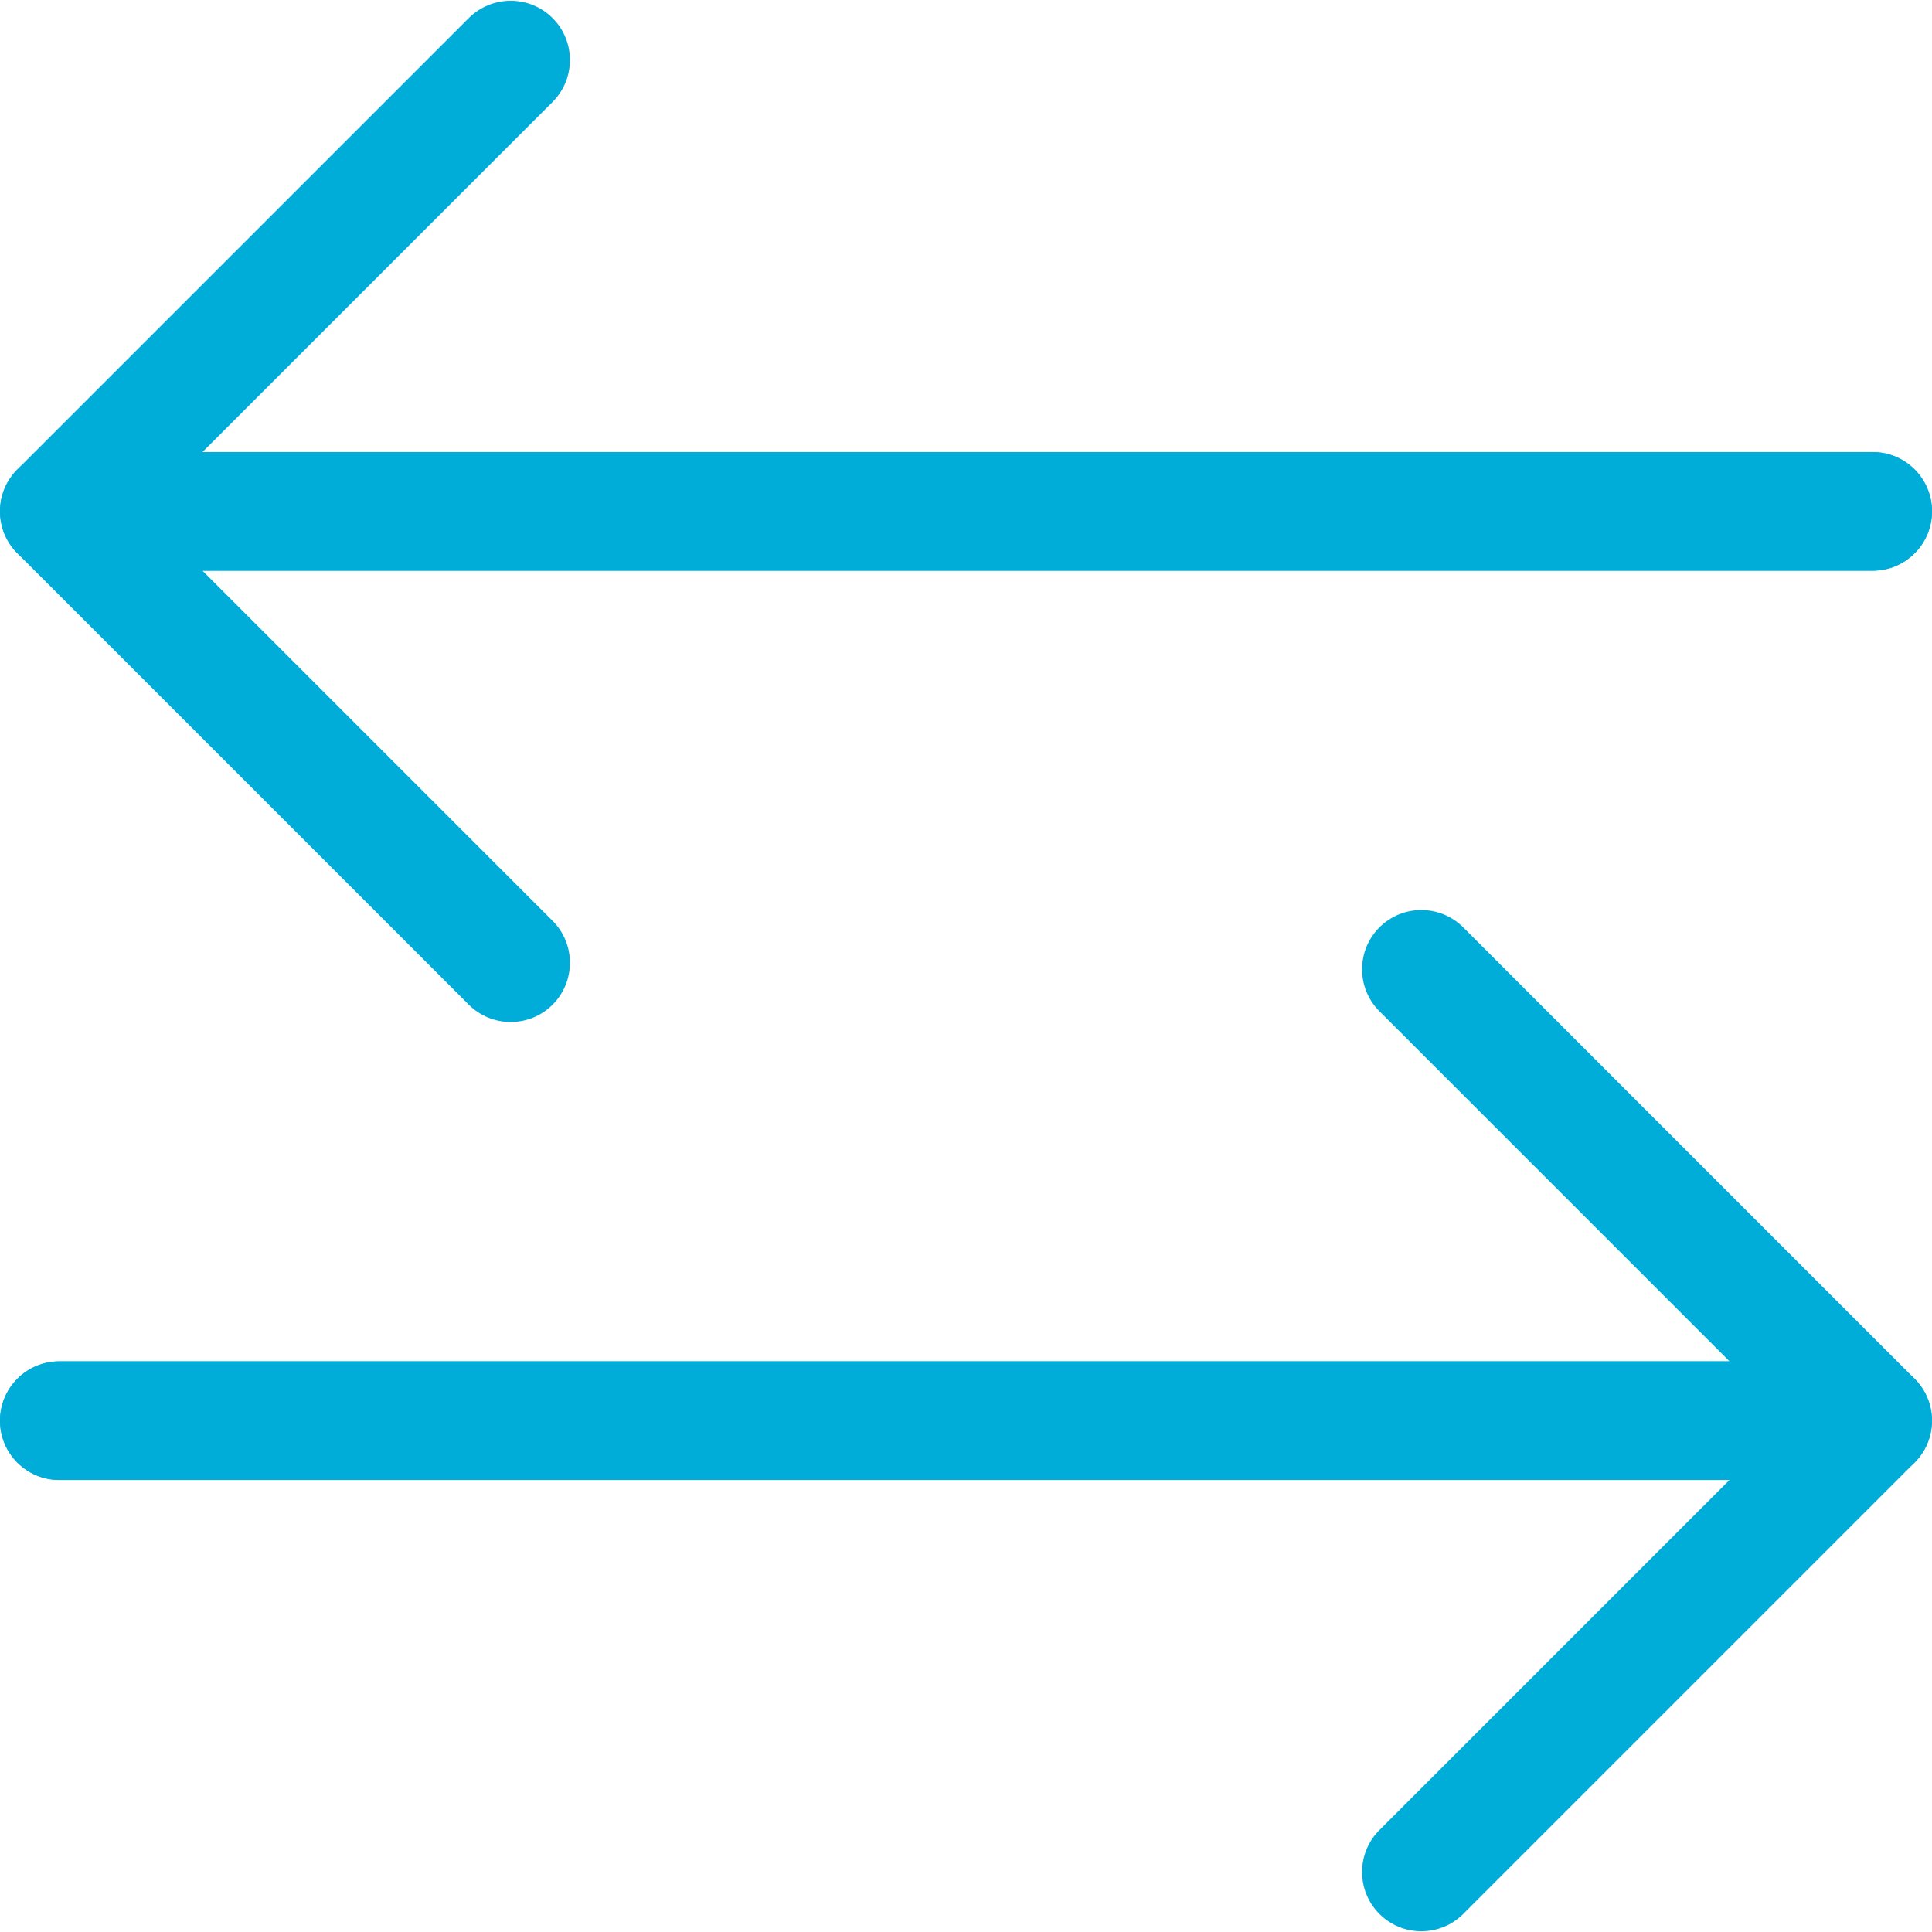 <?xml version="1.0" encoding="UTF-8"?>
<!DOCTYPE svg PUBLIC "-//W3C//DTD SVG 1.1//EN" "http://www.w3.org/Graphics/SVG/1.1/DTD/svg11.dtd">
<!-- Creator: CorelDRAW X8 -->
<svg xmlns="http://www.w3.org/2000/svg" xml:space="preserve" width="71px" height="71px" version="1.1" shape-rendering="geometricPrecision" text-rendering="geometricPrecision" image-rendering="optimizeQuality" fill-rule="evenodd" clip-rule="evenodd"
viewBox="0 0 328191 327940"
 >
 <g id="Слой_x0020_1">
  <g id="_811914768">
   <g>
    <path fill="#00ADD9" fill-rule="nonzero" d="M318116 76667c5559,0 10075,4516 10075,10075 0,5560 -4516,10076 -10075,10076l0 -20151zm-308041 0l308041 0 0 20151 -308041 0 -7121 -17197 7121 -2954zm0 20151c-5560,0 -10075,-4516 -10075,-10076 0,-5559 4515,-10075 10075,-10075l0 20151zm83794 -79627l-76673 76673 -14242 -14243 76673 -76672 14242 14242zm-14242 -14242c3928,-3928 10314,-3928 14242,0 3928,3927 3928,10314 0,14242l-14242 -14242z"/>
   </g>
   <g>
    <path fill="#00ADD9" fill-rule="nonzero" d="M10075 231128l0 20150c-5560,0 -10075,-4515 -10075,-10075 0,-5559 4515,-10075 10075,-10075zm308035 0l7121 2954 -7121 17196 -308035 0 0 -20150 308035 0zm0 20150l0 -20150c5560,0 10075,4516 10075,10075 0,5560 -4515,10075 -10075,10075zm-83788 -79626l14242 -14243 76667 76673 -14242 14242 -76667 -76672zm14242 -14243l-14242 14243c-3928,-3928 -3928,-10315 0,-14243 3927,-3927 10314,-3927 14242,0z"/>
   </g>
   <g>
    <path fill="#00ADD9" fill-rule="nonzero" d="M318116 96818l0 -20151c5559,0 10075,4516 10075,10075 0,5560 -4516,10076 -10075,10076zm-308041 0l-7121 -2954 7121 -17197 308041 0 0 20151 -308041 0zm0 -20151l0 20151c-5560,0 -10075,-4516 -10075,-10076 0,-5559 4515,-10075 10075,-10075zm83794 79627l-14242 14242 -76673 -76672 14242 -14243 76673 76673zm-14242 14242l14242 -14242c3928,3928 3928,10315 0,14242 -3928,3928 -10314,3928 -14242,0z"/>
   </g>
   <g>
    <path fill="#00ADD9" fill-rule="nonzero" d="M10075 251278c-5560,0 -10075,-4515 -10075,-10075 0,-5559 4515,-10075 10075,-10075l0 20150zm308035 0l-308035 0 0 -20150 308035 0 7121 17196 -7121 2954zm0 -20150c5560,0 10075,4516 10075,10075 0,5560 -4515,10075 -10075,10075l0 -20150zm-83788 79627l76667 -76673 14242 14242 -76667 76673 -14242 -14242zm14242 14242c-3928,3928 -10315,3928 -14242,0 -3928,-3927 -3928,-10314 0,-14242l14242 14242z"/>
   </g>
  </g>
 </g>
</svg>
